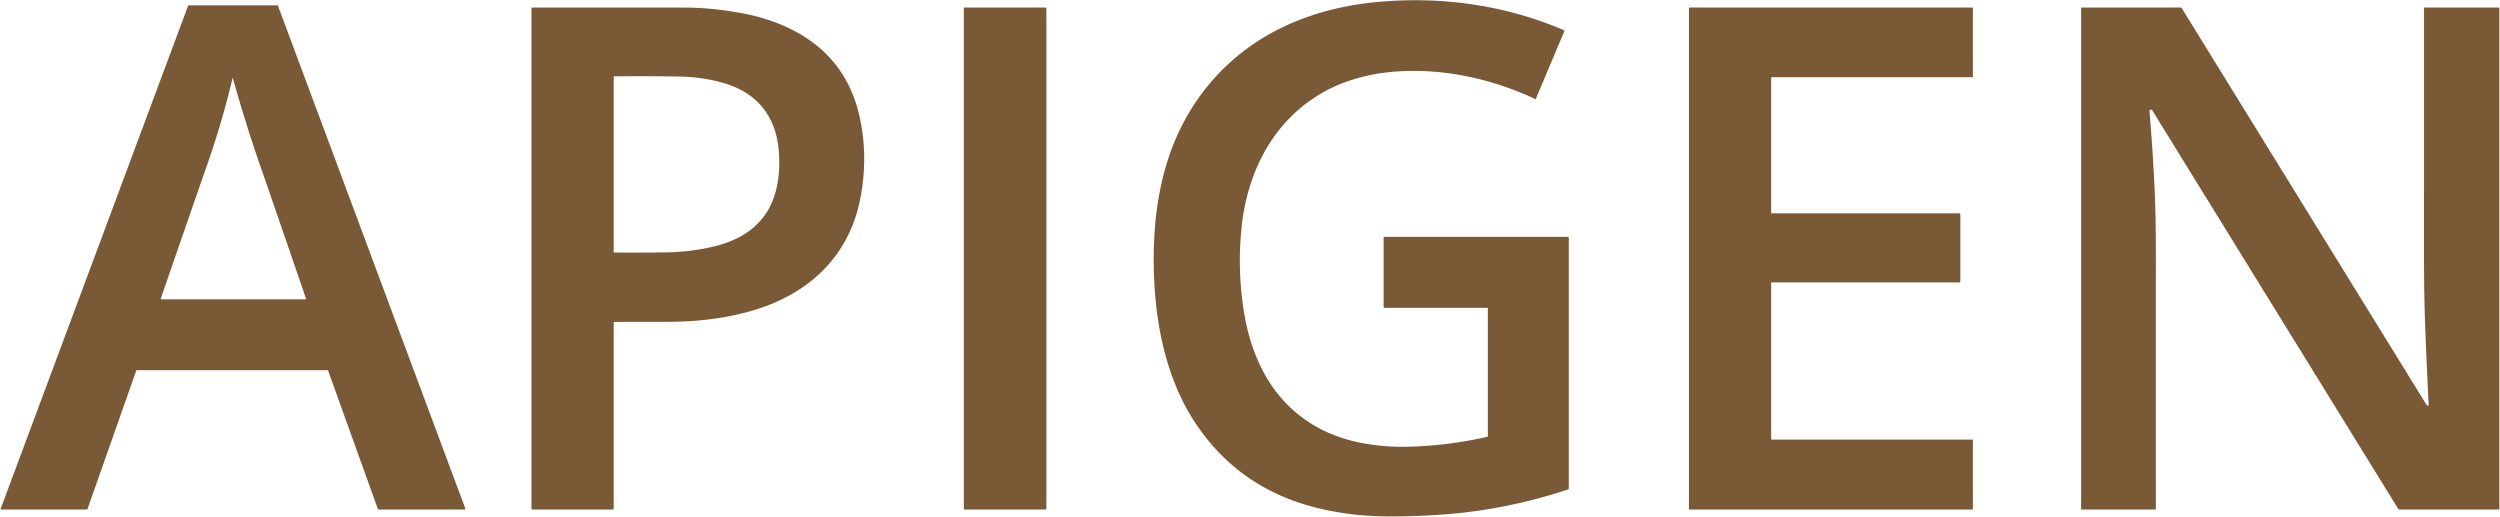 <?xml version="1.0" encoding="UTF-8" standalone="no"?>
<!DOCTYPE svg PUBLIC "-//W3C//DTD SVG 1.1//EN" "http://www.w3.org/Graphics/SVG/1.1/DTD/svg11.dtd">
<svg xmlns="http://www.w3.org/2000/svg" version="1.1" viewBox="0.00 0.00 1992.00 412.00">
<path fill="#7a5a36" d="
  M 1250.01 189.48
  L 1250.01 389.38
  A 0.54 0.54 0.0 0 1 1249.64 389.89
  Q 1196.27 407.72 1139.87 410.62
  Q 1119.73 411.65 1103.51 411.44
  Q 1075.07 411.08 1049.15 404.63
  Q 986.74 389.11 952.09 336.49
  C 933.61 308.43 924.17 273.91 920.87 239.85
  Q 918.00 210.17 920.29 180.76
  Q 922.43 153.41 930.16 128.68
  C 942.31 89.80 966.14 57.00 999.72 34.42
  C 1029.02 14.72 1063.62 4.53 1099.01 1.44
  C 1149.53 -2.97 1199.69 4.17 1246.34 24.12
  A 0.43 0.42 -67.4 0 1 1246.56 24.67
  L 1223.76 78.68
  A 0.41 0.40 23.5 0 1 1223.22 78.89
  C 1188.46 62.59 1149.69 54.16 1111.51 57.06
  C 1090.70 58.63 1070.05 64.24 1052.43 74.62
  C 1014.04 97.24 993.96 137.30 989.36 180.53
  Q 985.49 216.92 991.92 252.80
  Q 995.53 272.89 1003.83 290.64
  C 1019.64 324.44 1048.02 345.73 1084.15 352.80
  Q 1102.10 356.31 1120.26 355.99
  Q 1152.56 355.42 1184.95 348.09
  A 0.72 0.70 -6.7 0 0 1185.51 347.40
  L 1185.51 245.83
  A 0.58 0.58 0.0 0 0 1184.93 245.25
  L 1103.06 245.25
  A 0.58 0.57 0.0 0 1 1102.48 244.68
  L 1102.48 189.09
  A 0.34 0.34 0.0 0 1 1102.82 188.75
  L 1249.27 188.75
  A 0.74 0.73 0.0 0 1 1250.01 189.48
  Z"
/>
<path fill="#7a5a36" d="
  M 301.15 405.76
  L 261.41 295.24
  A 0.36 0.36 0.0 0 0 261.07 295.00
  L 108.92 295.00
  A 0.36 0.36 0.0 0 0 108.59 295.24
  L 69.66 405.76
  A 0.36 0.36 0.0 0 1 69.33 406.00
  L 0.83 406.00
  A 0.36 0.36 0.0 0 1 0.49 405.51
  L 149.92 4.48
  A 0.36 0.36 0.0 0 1 150.26 4.25
  L 221.10 4.25
  A 0.36 0.36 0.0 0 1 221.44 4.48
  L 370.87 405.51
  A 0.36 0.36 0.0 0 1 370.53 406.00
  L 301.49 406.00
  A 0.36 0.36 0.0 0 1 301.15 405.76
  Z
  M 185.53 62.21
  A 0.11 0.11 0.0 0 0 185.31 62.22
  Q 176.98 97.32 165.27 130.73
  Q 153.30 164.92 128.09 237.97
  A 0.40 0.40 0.0 0 0 128.47 238.50
  L 243.43 238.50
  A 0.42 0.41 -9.4 0 0 243.83 237.95
  Q 215.28 154.81 207.81 133.41
  C 199.09 108.43 192.02 85.41 185.53 62.21
  Z"
/>
<path fill="#7a5a36" d="
  M 423.47 405.26
  L 423.47 6.34
  A 0.34 0.33 -0.0 0 1 423.81 6.01
  Q 521.18 5.96 546.00 6.04
  Q 567.96 6.11 592.05 10.68
  Q 611.97 14.46 628.73 22.50
  Q 673.36 43.92 684.54 91.43
  Q 692.07 123.43 685.65 157.45
  C 676.77 204.60 643.77 234.89 598.56 247.77
  C 578.33 253.53 556.84 256.24 534.25 256.40
  Q 524.68 256.47 489.40 256.50
  A 0.40 0.40 0.0 0 0 489.00 256.90
  L 489.00 405.25
  A 0.75 0.75 0.0 0 1 488.25 406.00
  L 424.21 406.00
  A 0.74 0.74 0.0 0 1 423.47 405.26
  Z
  M 489.28 201.21
  Q 509.30 201.36 529.11 201.13
  Q 552.38 200.85 572.01 195.55
  C 588.94 190.98 603.60 182.08 612.40 166.66
  C 620.23 152.93 622.05 134.83 620.33 118.21
  C 617.64 92.16 602.90 74.15 577.73 66.50
  Q 561.10 61.45 542.24 61.04
  Q 518.76 60.53 489.19 60.85
  A 0.19 0.19 0.0 0 0 489.00 61.04
  L 489.00 200.93
  A 0.28 0.28 0.0 0 0 489.28 201.21
  Z"
/>
<rect fill="#7a5a36" x="768.00" y="6.02" width="65.76" height="400.00" rx="0.66"/>
<path fill="#7a5a36" d="
  M 1411.25 62.02
  L 1411.25 169.47
  A 0.53 0.53 0.0 0 0 1411.78 170.00
  L 1561.47 170.00
  A 0.53 0.53 0.0 0 1 1562.00 170.53
  L 1562.00 224.47
  A 0.53 0.53 0.0 0 1 1561.47 225.00
  L 1411.78 225.00
  A 0.53 0.53 0.0 0 0 1411.25 225.53
  L 1411.25 349.72
  A 0.53 0.53 0.0 0 0 1411.78 350.25
  L 1571.47 350.25
  A 0.53 0.53 0.0 0 1 1572.00 350.78
  L 1572.00 405.47
  A 0.53 0.53 0.0 0 1 1571.47 406.00
  L 1346.28 406.00
  A 0.53 0.53 0.0 0 1 1345.75 405.47
  L 1345.75 6.53
  A 0.53 0.53 0.0 0 1 1346.28 6.00
  L 1571.47 6.00
  A 0.53 0.53 0.0 0 1 1572.00 6.53
  L 1572.00 60.96
  A 0.53 0.53 0.0 0 1 1571.47 61.49
  L 1411.78 61.49
  A 0.53 0.53 0.0 0 0 1411.25 62.02
  Z"
/>
<path fill="#7a5a36" d="
  M 1991.50 6.70
  L 1991.50 405.67
  A 0.33 0.33 0.0 0 1 1991.17 406.00
  L 1911.85 406.00
  A 1.14 1.12 -15.8 0 1 1910.89 405.47
  L 1714.89 87.90
  A 1.20 1.20 0.0 0 0 1712.71 88.24
  Q 1712.70 88.27 1712.76 89.00
  Q 1715.45 121.56 1716.81 150.80
  Q 1717.92 174.88 1717.79 212.72
  Q 1717.73 232.71 1717.78 405.57
  A 0.43 0.43 0.0 0 1 1717.35 406.00
  L 1658.65 406.00
  A 0.40 0.40 0.0 0 1 1658.25 405.60
  L 1658.25 6.32
  A 0.32 0.32 0.0 0 1 1658.57 6.00
  L 1737.50 6.00
  A 1.06 1.06 0.0 0 1 1738.40 6.50
  L 1933.63 322.84
  A 0.83 0.83 0.0 0 0 1935.17 322.36
  Q 1933.78 295.97 1932.46 261.92
  Q 1931.42 235.33 1931.45 201.45
  Q 1931.49 132.91 1931.48 6.33
  A 0.33 0.33 0.0 0 1 1931.81 6.00
  L 1990.81 6.00
  A 0.70 0.69 90.0 0 1 1991.50 6.70
  Z"
/>
</svg>
